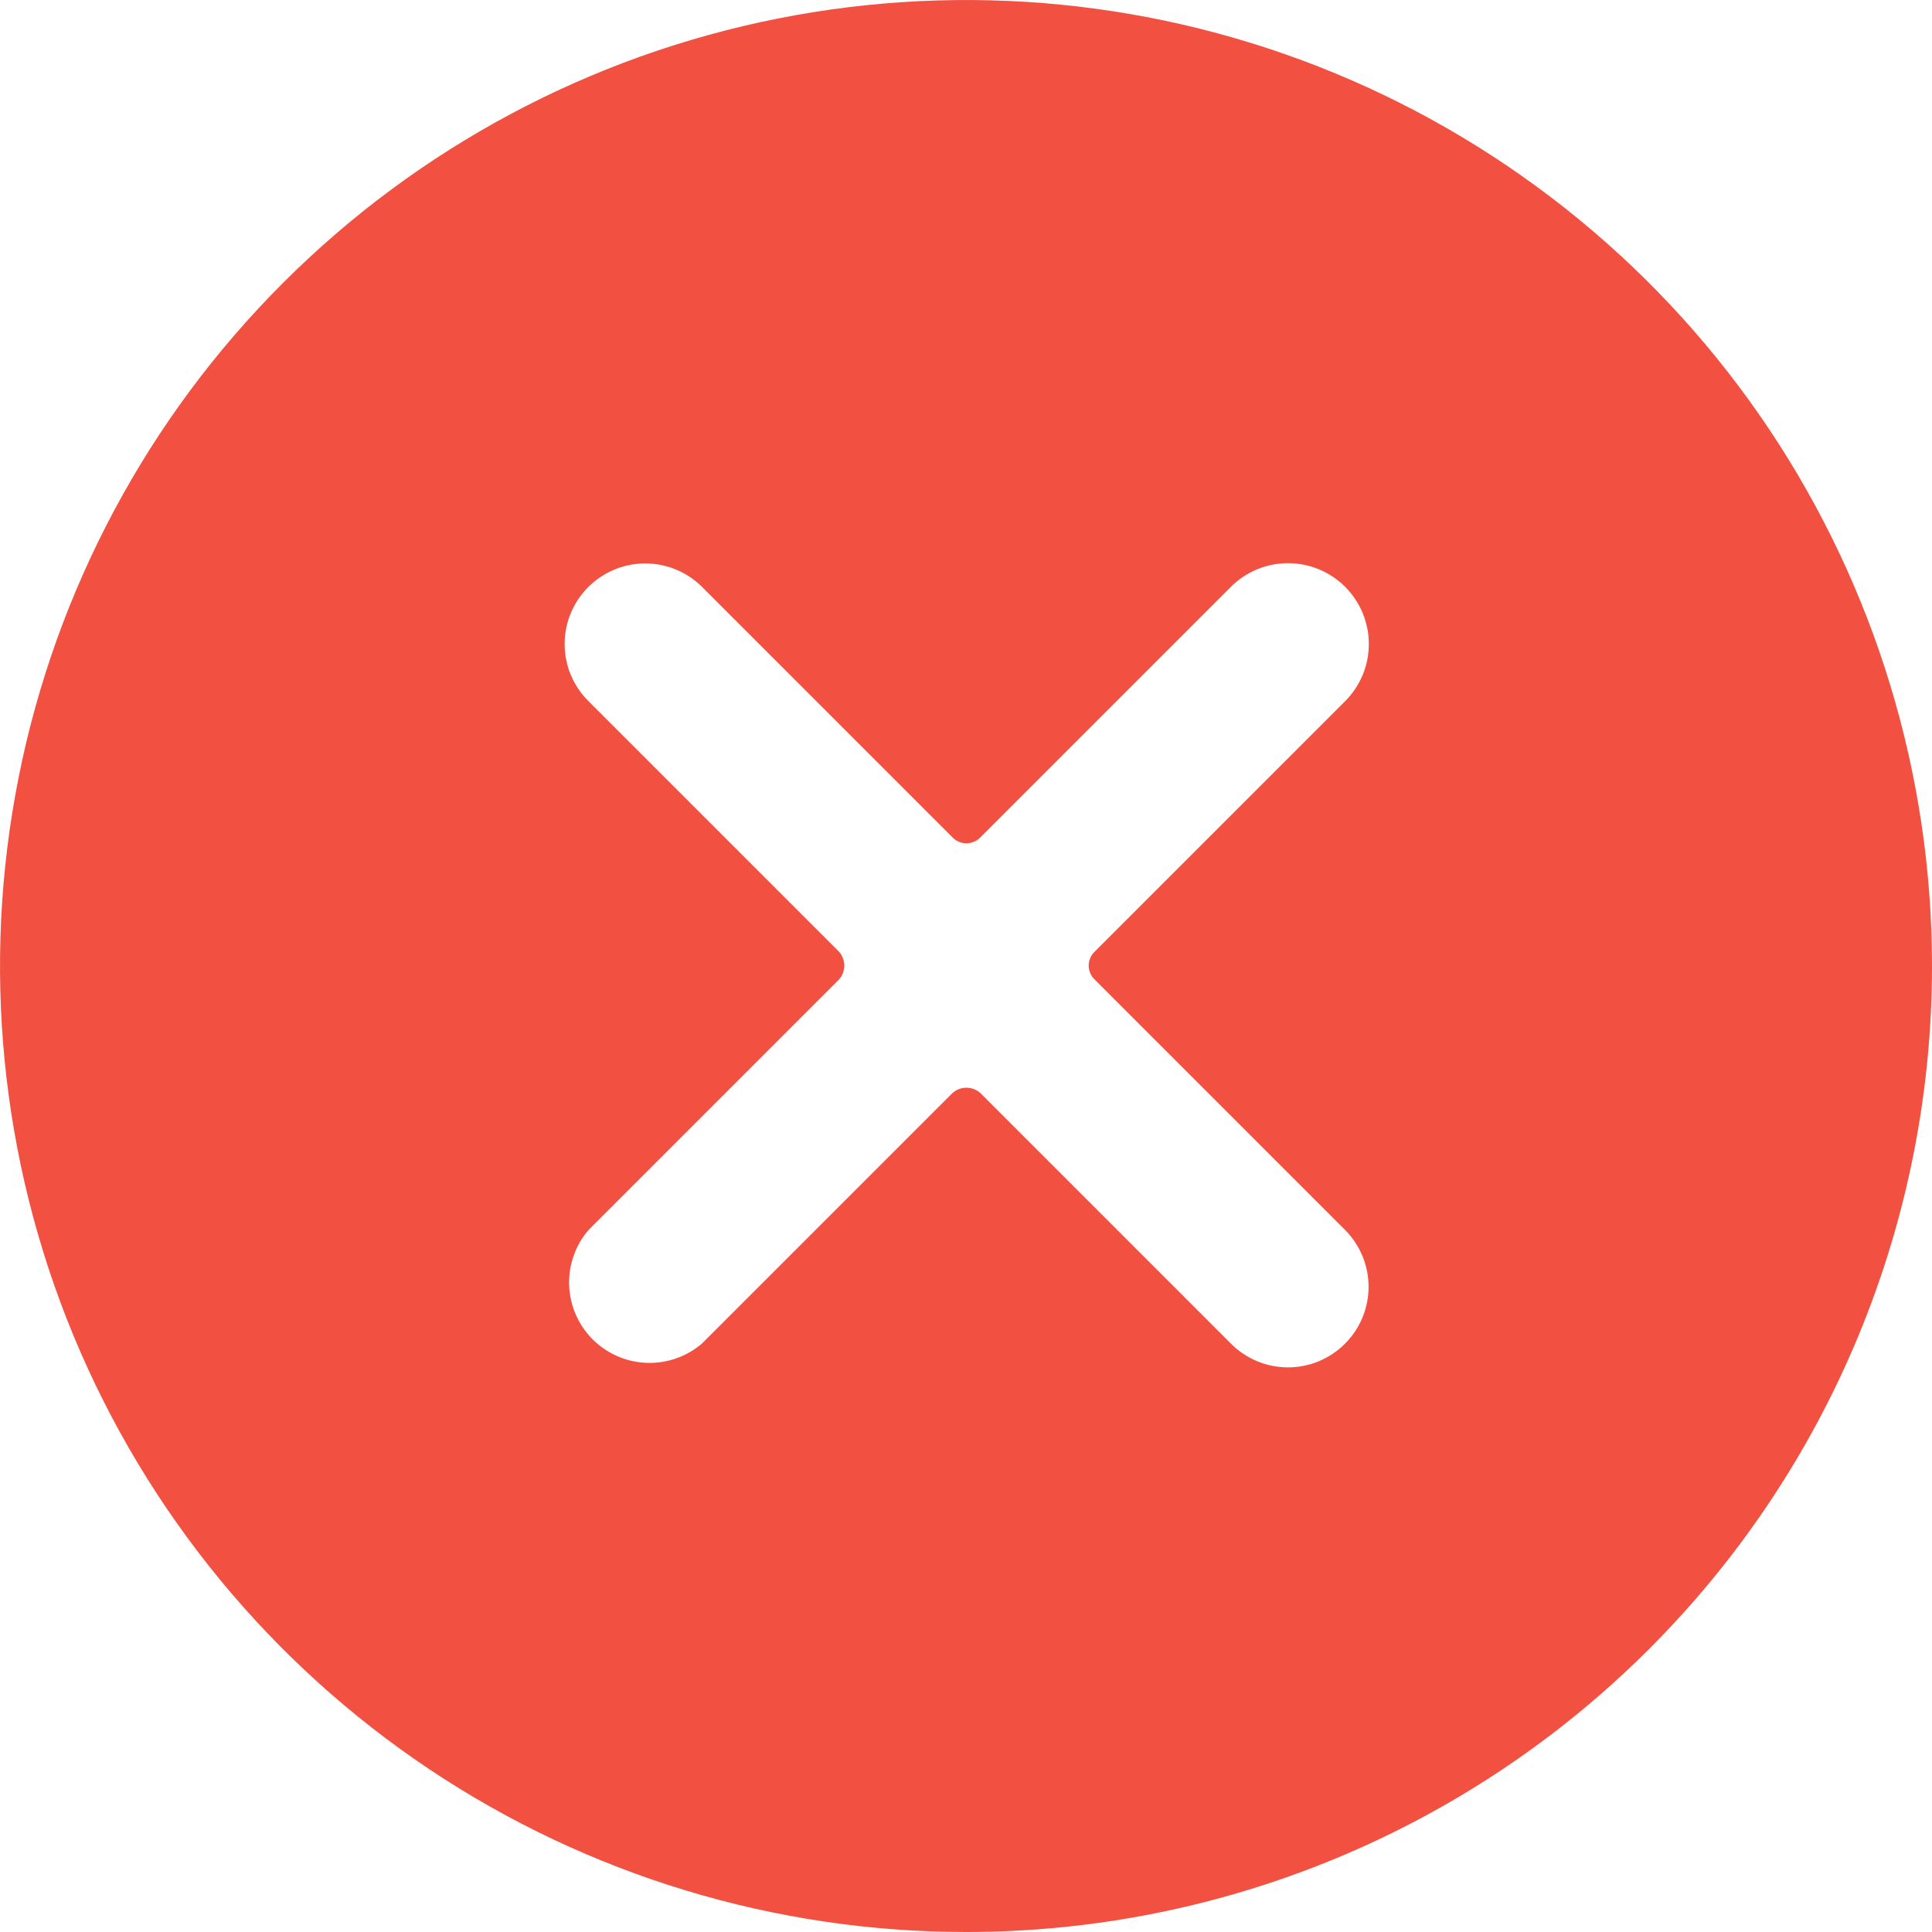 <svg width="24" height="24" viewBox="0 0 24 24" fill="none" xmlns="http://www.w3.org/2000/svg">
<path d="M24 12C24 9.627 23.296 7.307 21.978 5.333C20.659 3.36 18.785 1.822 16.592 0.913C14.399 0.005 11.987 -0.232 9.659 0.231C7.331 0.694 5.193 1.836 3.515 3.515C1.836 5.193 0.694 7.331 0.231 9.659C-0.232 11.987 0.005 14.399 0.913 16.592C1.822 18.785 3.36 20.659 5.333 21.978C7.307 23.296 9.627 24 12 24C15.183 24 18.235 22.736 20.485 20.485C22.736 18.235 24 15.183 24 12ZM16.71 15.28C16.896 15.467 17.001 15.721 17.001 15.985C17.001 16.249 16.896 16.503 16.71 16.69C16.617 16.784 16.506 16.858 16.385 16.909C16.263 16.96 16.132 16.986 16 16.986C15.868 16.986 15.737 16.96 15.615 16.909C15.494 16.858 15.383 16.784 15.29 16.69L12.18 13.58C12.132 13.536 12.07 13.512 12.005 13.512C11.94 13.512 11.878 13.536 11.83 13.58L8.72 16.69C8.529 16.854 8.283 16.939 8.031 16.93C7.779 16.92 7.541 16.816 7.362 16.638C7.184 16.459 7.08 16.221 7.07 15.969C7.061 15.717 7.146 15.471 7.31 15.28L10.42 12.17C10.464 12.122 10.488 12.06 10.488 11.995C10.488 11.93 10.464 11.868 10.42 11.82L7.31 8.71C7.216 8.617 7.142 8.506 7.091 8.385C7.04 8.263 7.014 8.132 7.014 8C7.014 7.868 7.04 7.737 7.091 7.615C7.142 7.494 7.216 7.383 7.31 7.29C7.497 7.104 7.751 6.999 8.015 6.999C8.279 6.999 8.533 7.104 8.72 7.29L11.83 10.4C11.852 10.424 11.88 10.443 11.91 10.456C11.94 10.469 11.972 10.476 12.005 10.476C12.038 10.476 12.07 10.469 12.1 10.456C12.13 10.443 12.158 10.424 12.18 10.4L15.29 7.29C15.383 7.197 15.494 7.123 15.616 7.072C15.738 7.022 15.868 6.996 16 6.996C16.132 6.996 16.262 7.022 16.384 7.072C16.506 7.123 16.617 7.197 16.71 7.29C16.803 7.383 16.877 7.494 16.928 7.616C16.978 7.738 17.004 7.868 17.004 8C17.004 8.132 16.978 8.262 16.928 8.384C16.877 8.506 16.803 8.617 16.71 8.71L13.6 11.82C13.576 11.842 13.557 11.87 13.544 11.9C13.531 11.93 13.524 11.962 13.524 11.995C13.524 12.028 13.531 12.06 13.544 12.09C13.557 12.12 13.576 12.148 13.6 12.17L16.71 15.28Z" fill="#F25041"/>
</svg>

